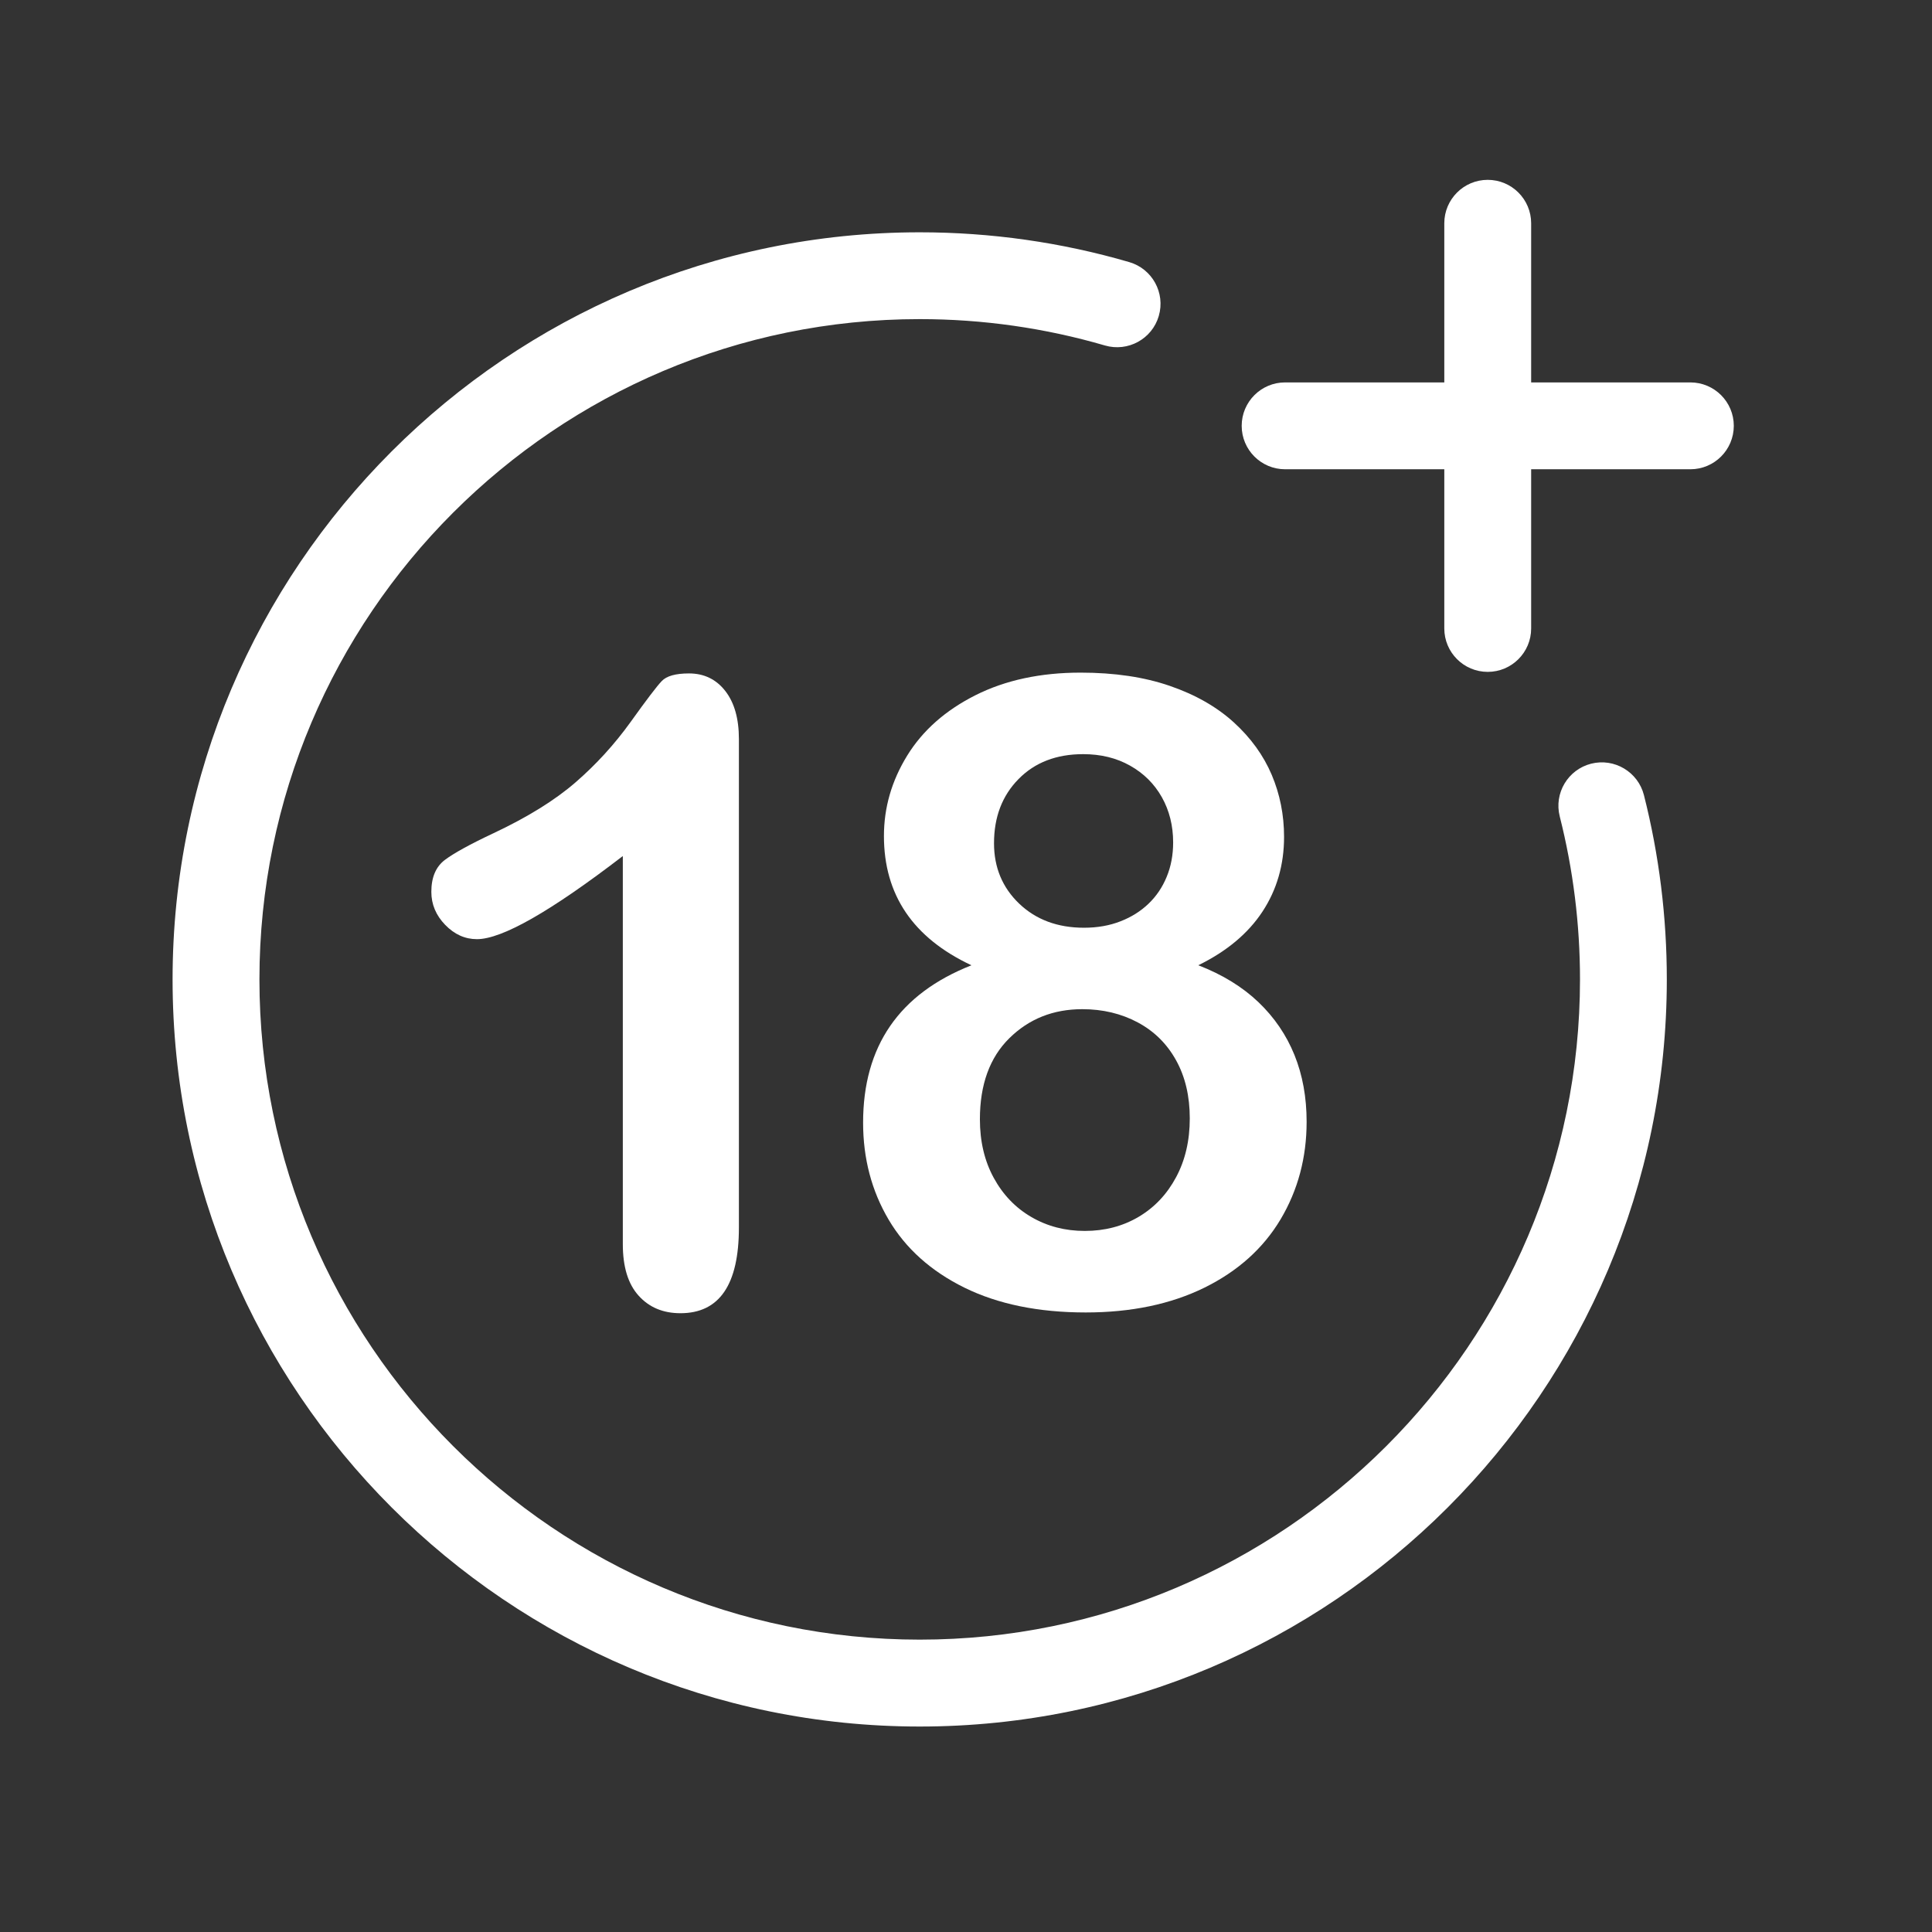 <svg width="46" height="46" viewBox="0 0 46 46" fill="none" xmlns="http://www.w3.org/2000/svg">
<rect x="0" y="0" width="46" height="46" fill="#333333" stroke="none"/>
<g clip-path="url(#clip0_297_395)">
<path d="M21.898 41.108C12.089 41.108 4.109 33.128 4.109 23.32C4.109 13.511 12.089 5.531 21.898 5.531C23.594 5.531 25.274 5.77 26.888 6.241C27.436 6.401 27.75 6.975 27.59 7.523C27.431 8.071 26.856 8.385 26.309 8.226C24.883 7.81 23.398 7.598 21.898 7.598C13.229 7.598 6.177 14.651 6.177 23.319C6.177 31.986 13.23 39.039 21.898 39.039C30.565 39.039 37.619 31.988 37.619 23.32C37.619 22.006 37.456 20.701 37.137 19.44C36.996 18.886 37.331 18.324 37.884 18.183C38.437 18.043 39 18.378 39.141 18.93C39.503 20.357 39.686 21.834 39.686 23.319C39.686 33.128 31.706 41.108 21.898 41.108Z" fill="white"/>
<path d="M35.422 15.997C34.851 15.997 34.388 15.534 34.388 14.963V5.316C34.388 4.745 34.851 4.282 35.422 4.282C35.993 4.282 36.456 4.745 36.456 5.316V14.964C36.456 15.534 35.993 15.997 35.422 15.997Z" fill="white"/>
<path d="M40.246 11.173H30.598C30.027 11.173 29.564 10.71 29.564 10.139C29.564 9.568 30.027 9.105 30.598 9.105H40.246C40.818 9.105 41.281 9.568 41.281 10.139C41.28 10.711 40.818 11.173 40.246 11.173Z" fill="white"/>
<path d="M14.829 29.623V20.382C13.11 21.702 11.952 22.361 11.356 22.361C11.072 22.361 10.82 22.248 10.6 22.021C10.38 21.794 10.27 21.532 10.27 21.234C10.27 20.888 10.378 20.635 10.595 20.472C10.812 20.31 11.194 20.1 11.742 19.842C12.561 19.457 13.216 19.051 13.707 18.624C14.198 18.198 14.633 17.72 15.013 17.192C15.392 16.663 15.639 16.338 15.755 16.217C15.87 16.095 16.086 16.034 16.404 16.034C16.763 16.034 17.051 16.173 17.268 16.451C17.485 16.729 17.593 17.111 17.593 17.598V29.226C17.593 30.587 17.129 31.267 16.201 31.267C15.788 31.267 15.456 31.128 15.206 30.85C14.955 30.574 14.829 30.165 14.829 29.623Z" fill="white"/>
<path d="M21.046 19.905C21.046 19.227 21.231 18.589 21.6 17.99C21.969 17.391 22.511 16.913 23.225 16.553C23.939 16.194 24.774 16.015 25.729 16.015C26.534 16.015 27.242 16.12 27.851 16.33C28.46 16.539 28.969 16.829 29.375 17.198C29.78 17.567 30.082 17.984 30.279 18.448C30.475 18.911 30.573 19.404 30.573 19.925C30.573 20.589 30.402 21.182 30.06 21.703C29.718 22.224 29.208 22.651 28.531 22.982C29.107 23.205 29.584 23.499 29.963 23.861C30.342 24.223 30.628 24.643 30.821 25.12C31.014 25.597 31.11 26.127 31.11 26.709C31.11 27.563 30.903 28.336 30.491 29.03C30.078 29.723 29.472 30.267 28.674 30.66C27.875 31.052 26.933 31.249 25.851 31.249C24.727 31.249 23.765 31.052 22.966 30.66C22.168 30.267 21.565 29.728 21.159 29.041C20.753 28.354 20.55 27.584 20.55 26.73C20.55 24.909 21.41 23.66 23.13 22.983C21.741 22.332 21.046 21.306 21.046 19.905ZM28.328 26.628C28.328 26.099 28.22 25.639 28.003 25.247C27.786 24.854 27.482 24.553 27.089 24.343C26.696 24.133 26.256 24.028 25.769 24.028C25.078 24.028 24.5 24.258 24.032 24.719C23.565 25.179 23.331 25.823 23.331 26.649C23.331 27.177 23.441 27.643 23.661 28.045C23.881 28.448 24.18 28.759 24.56 28.979C24.939 29.199 25.362 29.308 25.829 29.308C26.302 29.308 26.729 29.197 27.108 28.974C27.487 28.75 27.785 28.435 28.002 28.029C28.22 27.623 28.328 27.156 28.328 26.628ZM25.79 17.956C25.153 17.956 24.64 18.153 24.251 18.549C23.861 18.945 23.667 19.454 23.667 20.078C23.667 20.654 23.867 21.133 24.266 21.515C24.666 21.897 25.18 22.089 25.811 22.089C26.128 22.089 26.418 22.038 26.678 21.936C26.939 21.835 27.162 21.694 27.348 21.515C27.534 21.336 27.678 21.123 27.779 20.875C27.881 20.628 27.932 20.356 27.932 20.058C27.932 19.659 27.842 19.3 27.663 18.981C27.484 18.663 27.231 18.412 26.907 18.23C26.581 18.046 26.209 17.956 25.79 17.956Z" fill="white"/>
</g>
<defs>
<clipPath id="clip0_297_395">
<rect width="45.39" height="45.39" fill="white"/>
</clipPath>
</defs>
</svg>
